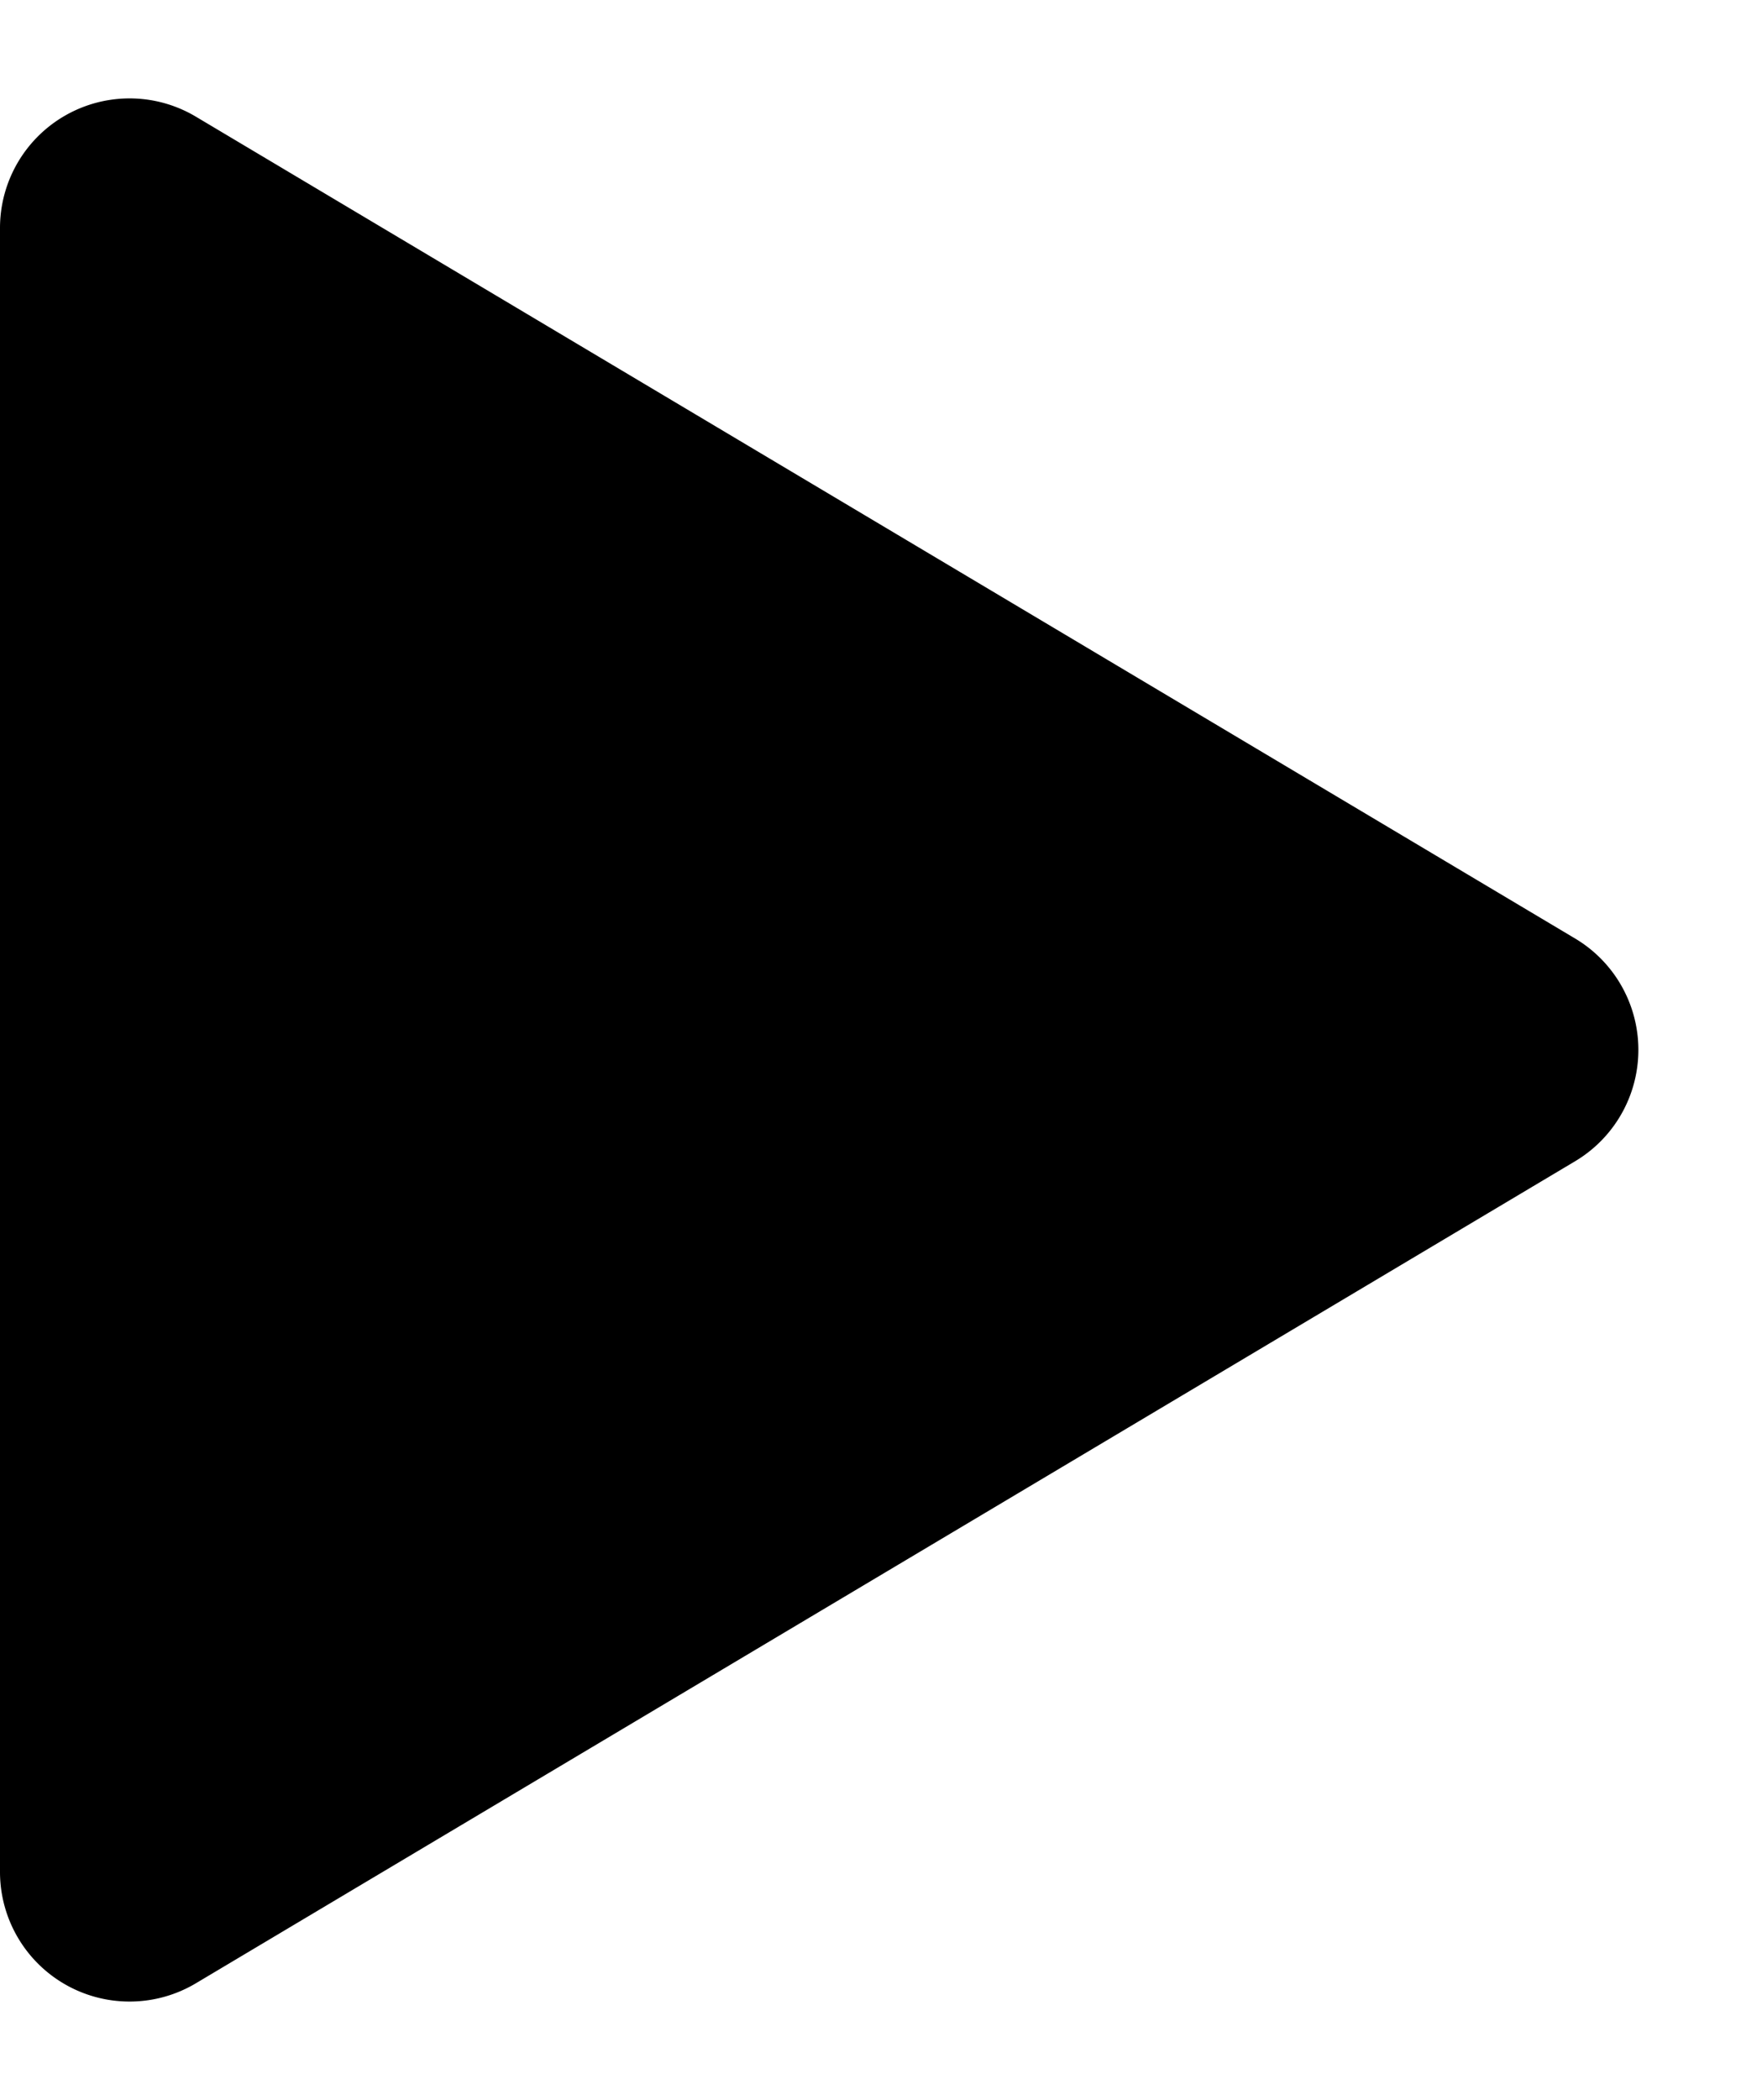 <svg xmlns="http://www.w3.org/2000/svg" width="68" height="81" viewBox="0 0 68 81">
  <path id="play" d="M36.2,7.213a5,5,0,0,1,8.592,0L76.5,60.441A5,5,0,0,1,72.2,68H8.8a5,5,0,0,1-4.3-7.559Z" transform="translate(68) rotate(90)"/>
</svg>
